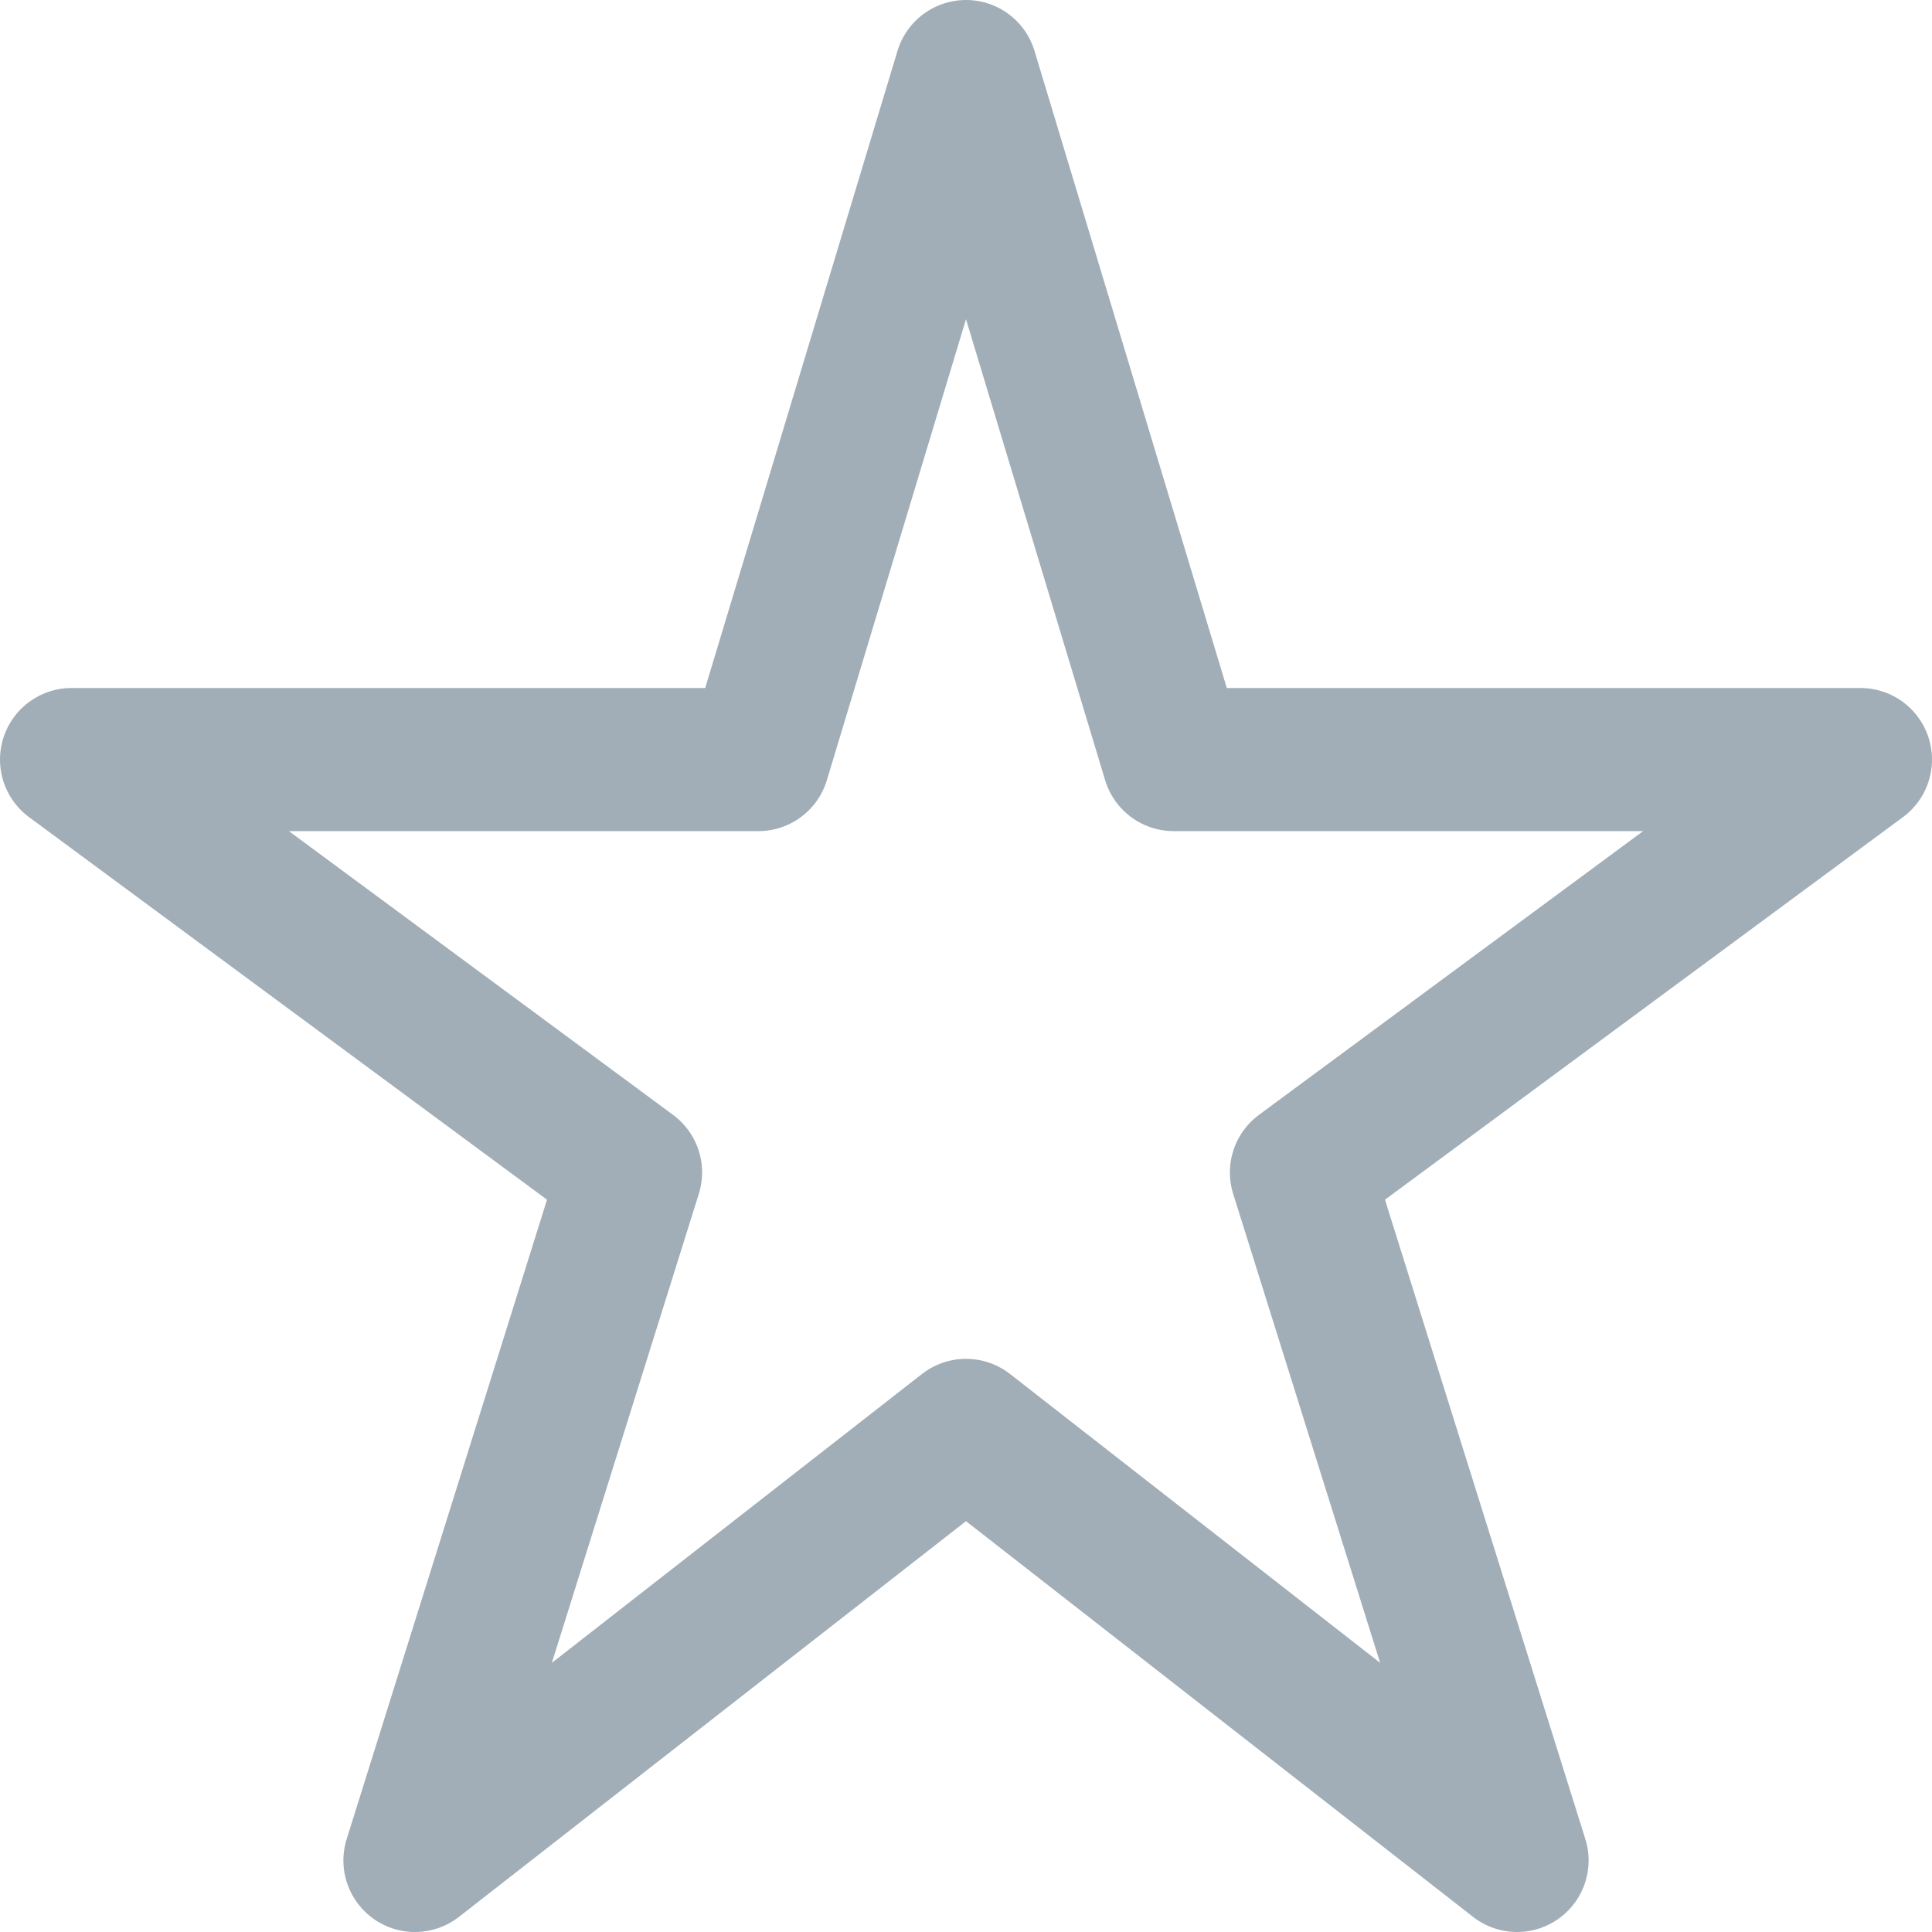 <svg width="27" height="27" viewBox="0 0 27 27" fill="none" xmlns="http://www.w3.org/2000/svg">
<path d="M26 10.615H16.402L13.5 1L10.598 10.615H1L8.812 16.385L5.799 26L13.5 19.99L21.201 26L18.188 16.385L26 10.615Z" stroke="#A1AEB7" stroke-width="2" stroke-linejoin="round"/>
</svg>
